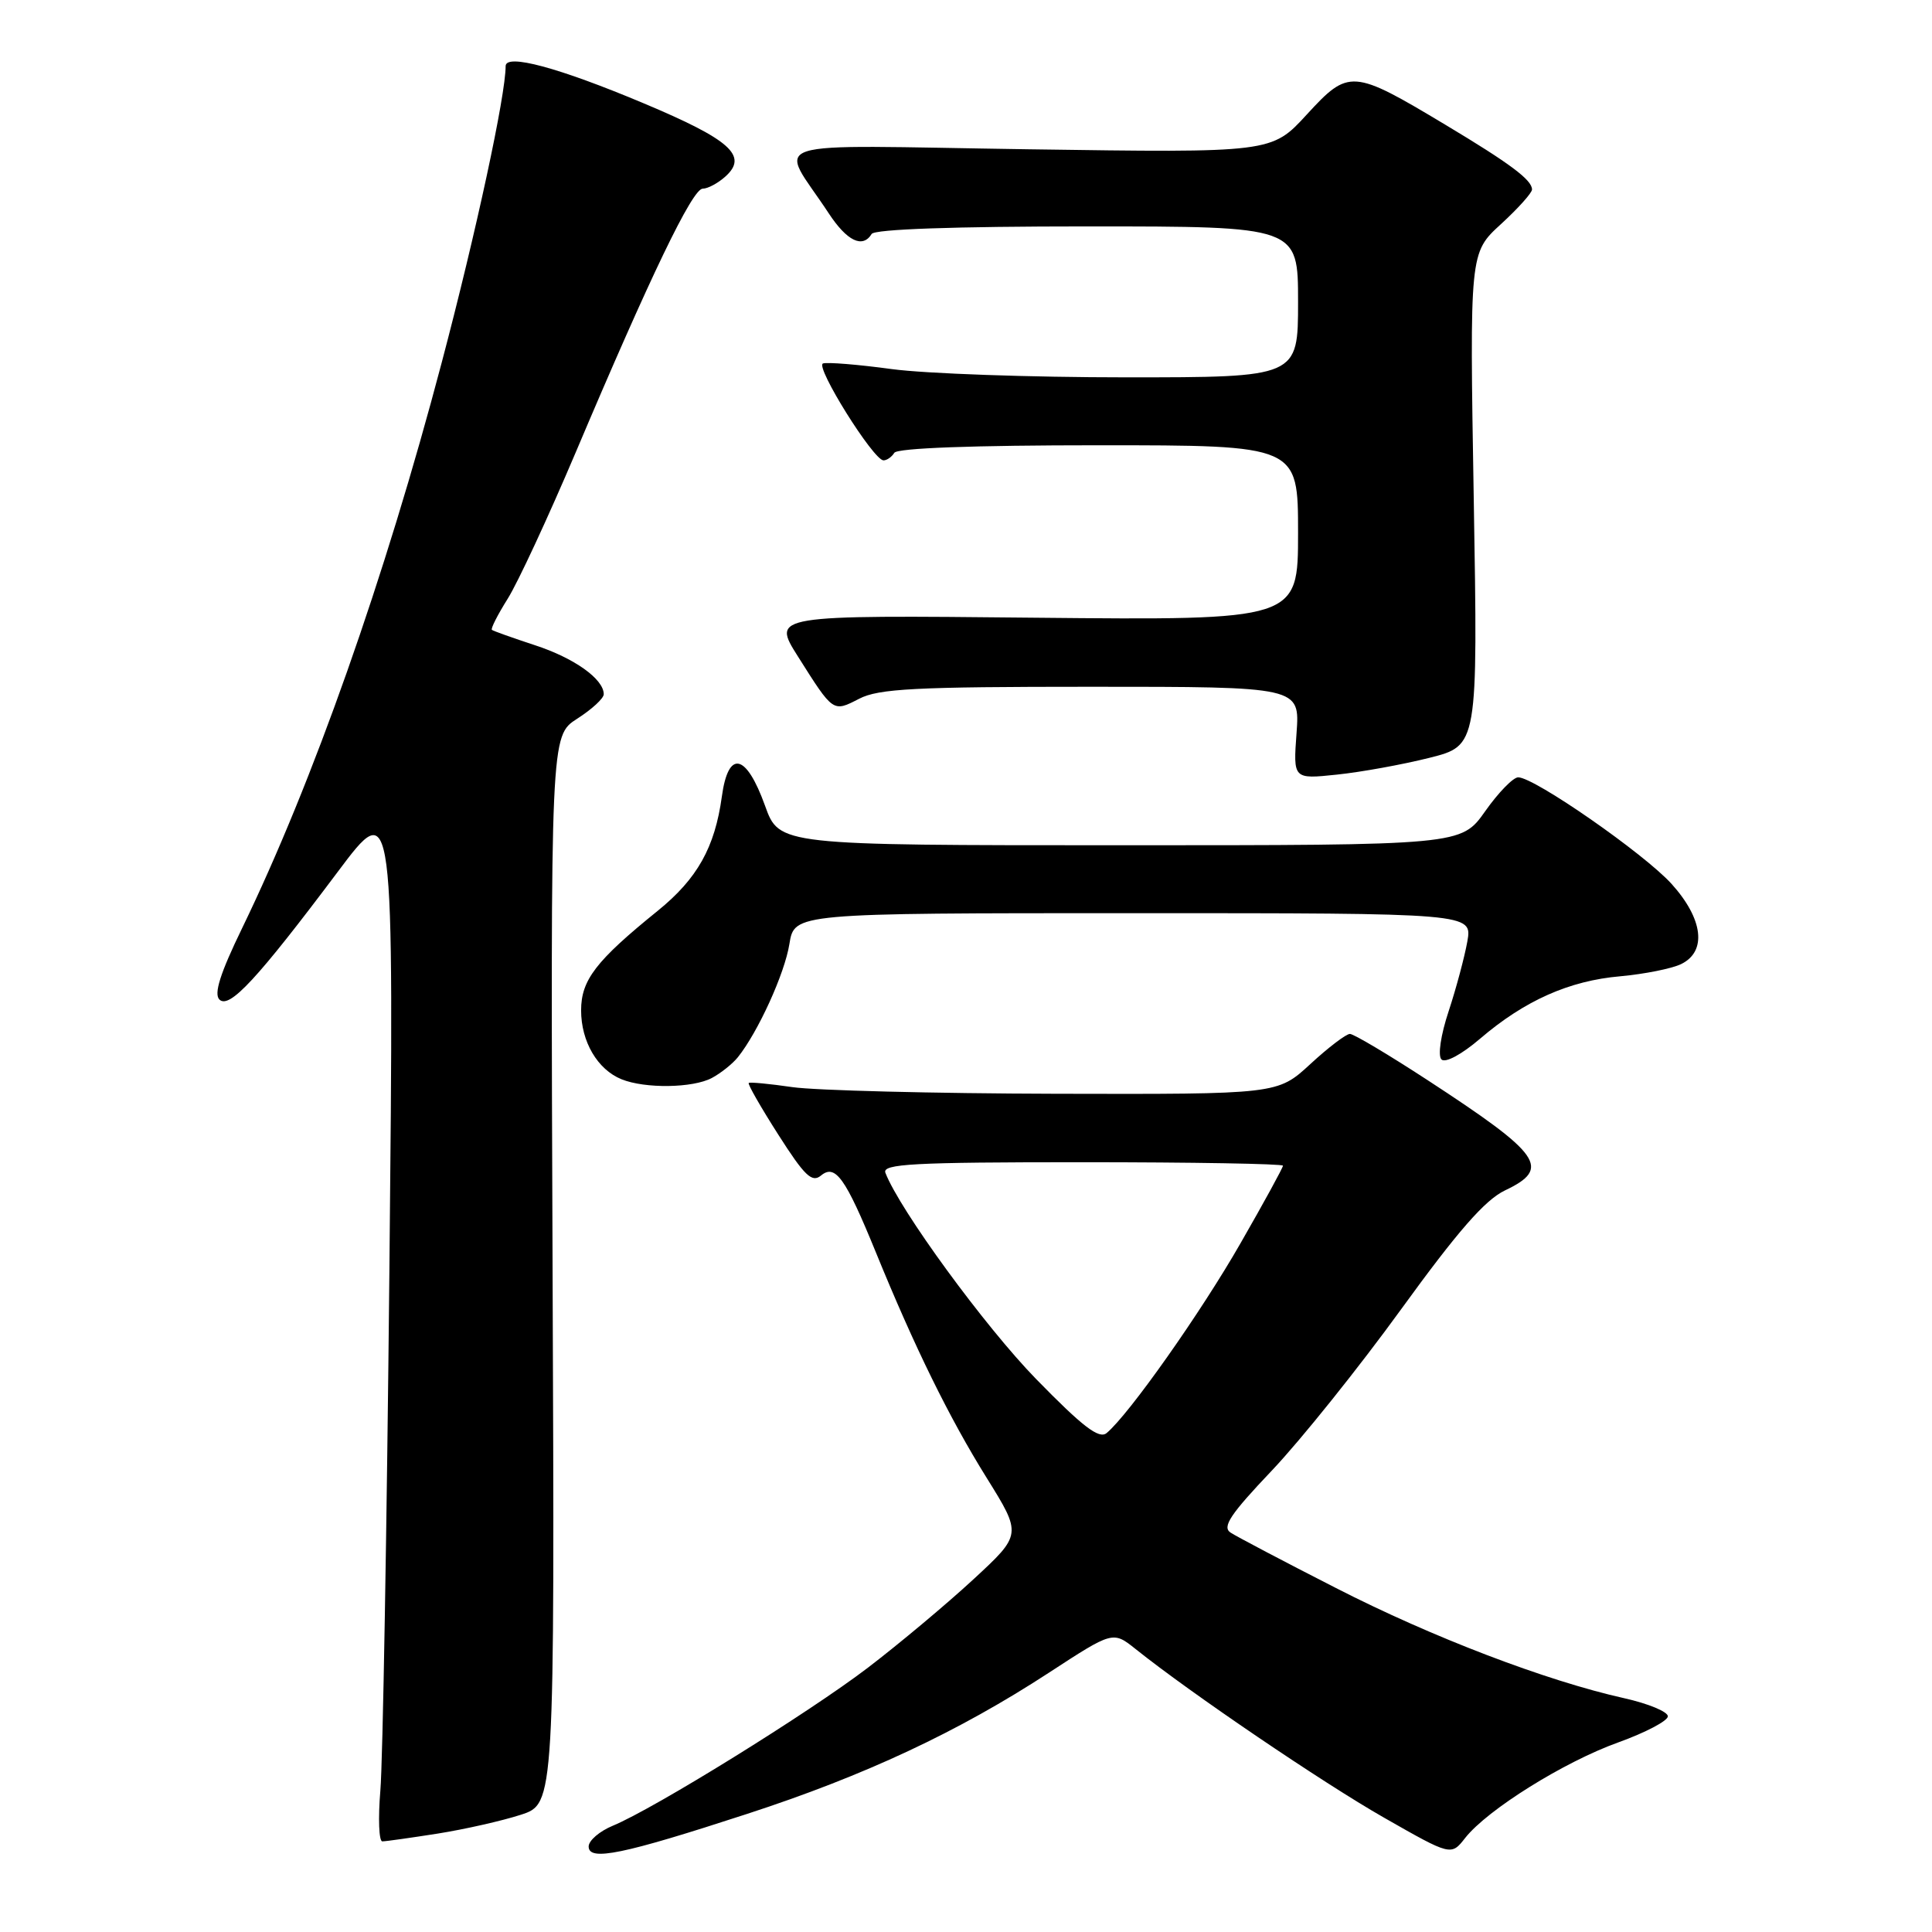 <?xml version="1.0" encoding="UTF-8" standalone="no"?>
<!DOCTYPE svg PUBLIC "-//W3C//DTD SVG 1.1//EN" "http://www.w3.org/Graphics/SVG/1.1/DTD/svg11.dtd" >
<svg xmlns="http://www.w3.org/2000/svg" xmlns:xlink="http://www.w3.org/1999/xlink" version="1.1" viewBox="0 0 256 256">
 <g >
 <path fill="currentColor"
d=" M 99.00 240.35 C 114.60 235.27 126.97 229.48 138.99 221.64 C 147.47 216.11 147.47 216.11 150.49 218.52 C 157.79 224.36 175.24 236.20 183.39 240.85 C 192.28 245.92 192.28 245.92 194.15 243.53 C 197.10 239.79 207.27 233.44 214.45 230.87 C 218.05 229.57 221.00 228.02 221.00 227.42 C 221.00 226.81 218.41 225.74 215.25 225.03 C 204.91 222.73 189.73 216.93 177.00 210.41 C 170.12 206.90 163.85 203.60 163.06 203.08 C 161.90 202.33 163.02 200.65 168.56 194.82 C 172.38 190.79 180.07 181.19 185.66 173.48 C 193.15 163.15 196.76 159.01 199.41 157.74 C 205.57 154.81 204.31 153.01 189.14 143.11 C 183.99 139.75 179.37 137.00 178.87 137.00 C 178.37 137.00 176.00 138.80 173.62 141.00 C 169.28 145.00 169.28 145.00 139.89 144.93 C 123.72 144.89 108.03 144.49 105.00 144.05 C 101.97 143.61 99.37 143.36 99.21 143.50 C 99.05 143.64 100.81 146.72 103.13 150.35 C 106.61 155.81 107.59 156.75 108.78 155.77 C 110.68 154.19 112.02 156.06 116.04 165.90 C 121.20 178.55 125.80 187.90 130.73 195.81 C 135.41 203.33 135.41 203.33 128.96 209.29 C 125.41 212.57 119.12 217.83 115.00 220.98 C 107.12 226.99 86.72 239.63 81.22 241.91 C 79.45 242.64 78.00 243.88 78.00 244.67 C 78.00 246.66 82.51 245.73 99.00 240.35 Z  M 58.00 242.96 C 61.58 242.39 66.53 241.27 69.00 240.47 C 73.50 239.01 73.50 239.01 73.22 168.25 C 72.95 97.50 72.95 97.50 76.47 95.24 C 78.41 94.00 80.00 92.54 80.00 91.99 C 80.00 89.98 76.09 87.19 70.87 85.49 C 67.92 84.52 65.36 83.61 65.18 83.46 C 65.00 83.31 65.94 81.46 67.27 79.34 C 68.60 77.23 72.64 68.53 76.26 60.00 C 86.18 36.56 91.75 25.00 93.11 25.00 C 93.79 25.00 95.15 24.27 96.14 23.37 C 99.16 20.64 96.77 18.51 85.27 13.68 C 74.02 8.95 67.00 7.06 67.00 8.76 C 67.00 12.63 63.10 30.74 58.54 48.00 C 50.99 76.62 41.44 103.68 32.10 122.95 C 29.17 128.98 28.31 131.70 29.08 132.45 C 30.40 133.72 34.10 129.72 44.74 115.54 C 52.21 105.57 52.21 105.57 51.60 168.04 C 51.26 202.39 50.72 233.54 50.40 237.25 C 50.09 240.96 50.21 244.00 50.66 243.99 C 51.12 243.99 54.42 243.52 58.00 242.96 Z  M 94.32 142.84 C 95.52 142.20 97.07 140.96 97.77 140.09 C 100.44 136.76 103.98 129.00 104.60 125.08 C 105.26 121.00 105.26 121.00 150.17 121.00 C 195.09 121.00 195.09 121.00 194.43 124.75 C 194.06 126.81 192.95 130.97 191.95 134.00 C 190.91 137.13 190.50 139.88 191.00 140.38 C 191.50 140.89 193.67 139.73 196.11 137.64 C 202.02 132.58 207.92 129.95 214.71 129.36 C 217.89 129.07 221.51 128.35 222.75 127.75 C 226.20 126.08 225.69 121.77 221.49 117.12 C 217.87 113.12 203.32 103.00 201.17 103.00 C 200.50 103.00 198.53 105.03 196.79 107.50 C 193.61 112.00 193.61 112.00 148.43 112.00 C 103.25 112.00 103.25 112.00 101.37 106.76 C 98.87 99.81 96.50 99.30 95.65 105.54 C 94.72 112.30 92.40 116.43 87.16 120.68 C 78.96 127.31 77.00 129.86 77.00 133.88 C 77.00 138.02 79.17 141.72 82.36 143.01 C 85.48 144.27 91.80 144.18 94.32 142.84 Z  M 189.39 100.42 C 195.83 98.80 195.83 98.80 195.28 66.15 C 194.73 33.50 194.73 33.50 198.87 29.71 C 201.14 27.63 203.00 25.56 203.00 25.11 C 203.00 23.84 200.11 21.68 191.50 16.52 C 179.21 9.15 178.72 9.12 173.16 15.17 C 168.50 20.25 168.50 20.25 136.24 19.78 C 99.91 19.25 103.20 18.20 109.80 28.25 C 112.23 31.95 114.30 32.95 115.50 31.00 C 115.89 30.37 126.51 30.00 144.06 30.00 C 172.00 30.00 172.00 30.00 172.00 40.00 C 172.00 50.00 172.00 50.00 149.16 50.00 C 136.60 50.00 122.66 49.51 118.19 48.91 C 113.72 48.30 109.61 47.97 109.05 48.16 C 107.95 48.53 115.74 61.00 117.07 61.00 C 117.52 61.00 118.16 60.55 118.50 60.00 C 118.89 59.37 129.01 59.00 145.56 59.00 C 172.00 59.00 172.00 59.00 172.00 70.60 C 172.00 82.19 172.00 82.19 137.13 81.85 C 102.26 81.50 102.26 81.50 105.74 87.00 C 110.44 94.44 110.36 94.38 113.84 92.59 C 116.42 91.25 121.27 91.00 144.57 91.00 C 172.24 91.00 172.24 91.00 171.80 97.12 C 171.35 103.25 171.35 103.25 177.15 102.64 C 180.34 102.31 185.84 101.31 189.39 100.42 Z  M 137.30 182.74 C 130.51 175.78 119.20 160.30 117.32 155.40 C 116.87 154.22 120.98 154.00 143.39 154.00 C 158.03 154.00 170.00 154.21 170.00 154.46 C 170.00 154.72 167.48 159.33 164.39 164.71 C 159.15 173.88 149.57 187.46 146.63 189.89 C 145.63 190.72 143.46 189.05 137.30 182.74 Z "/>
</g>
</svg>